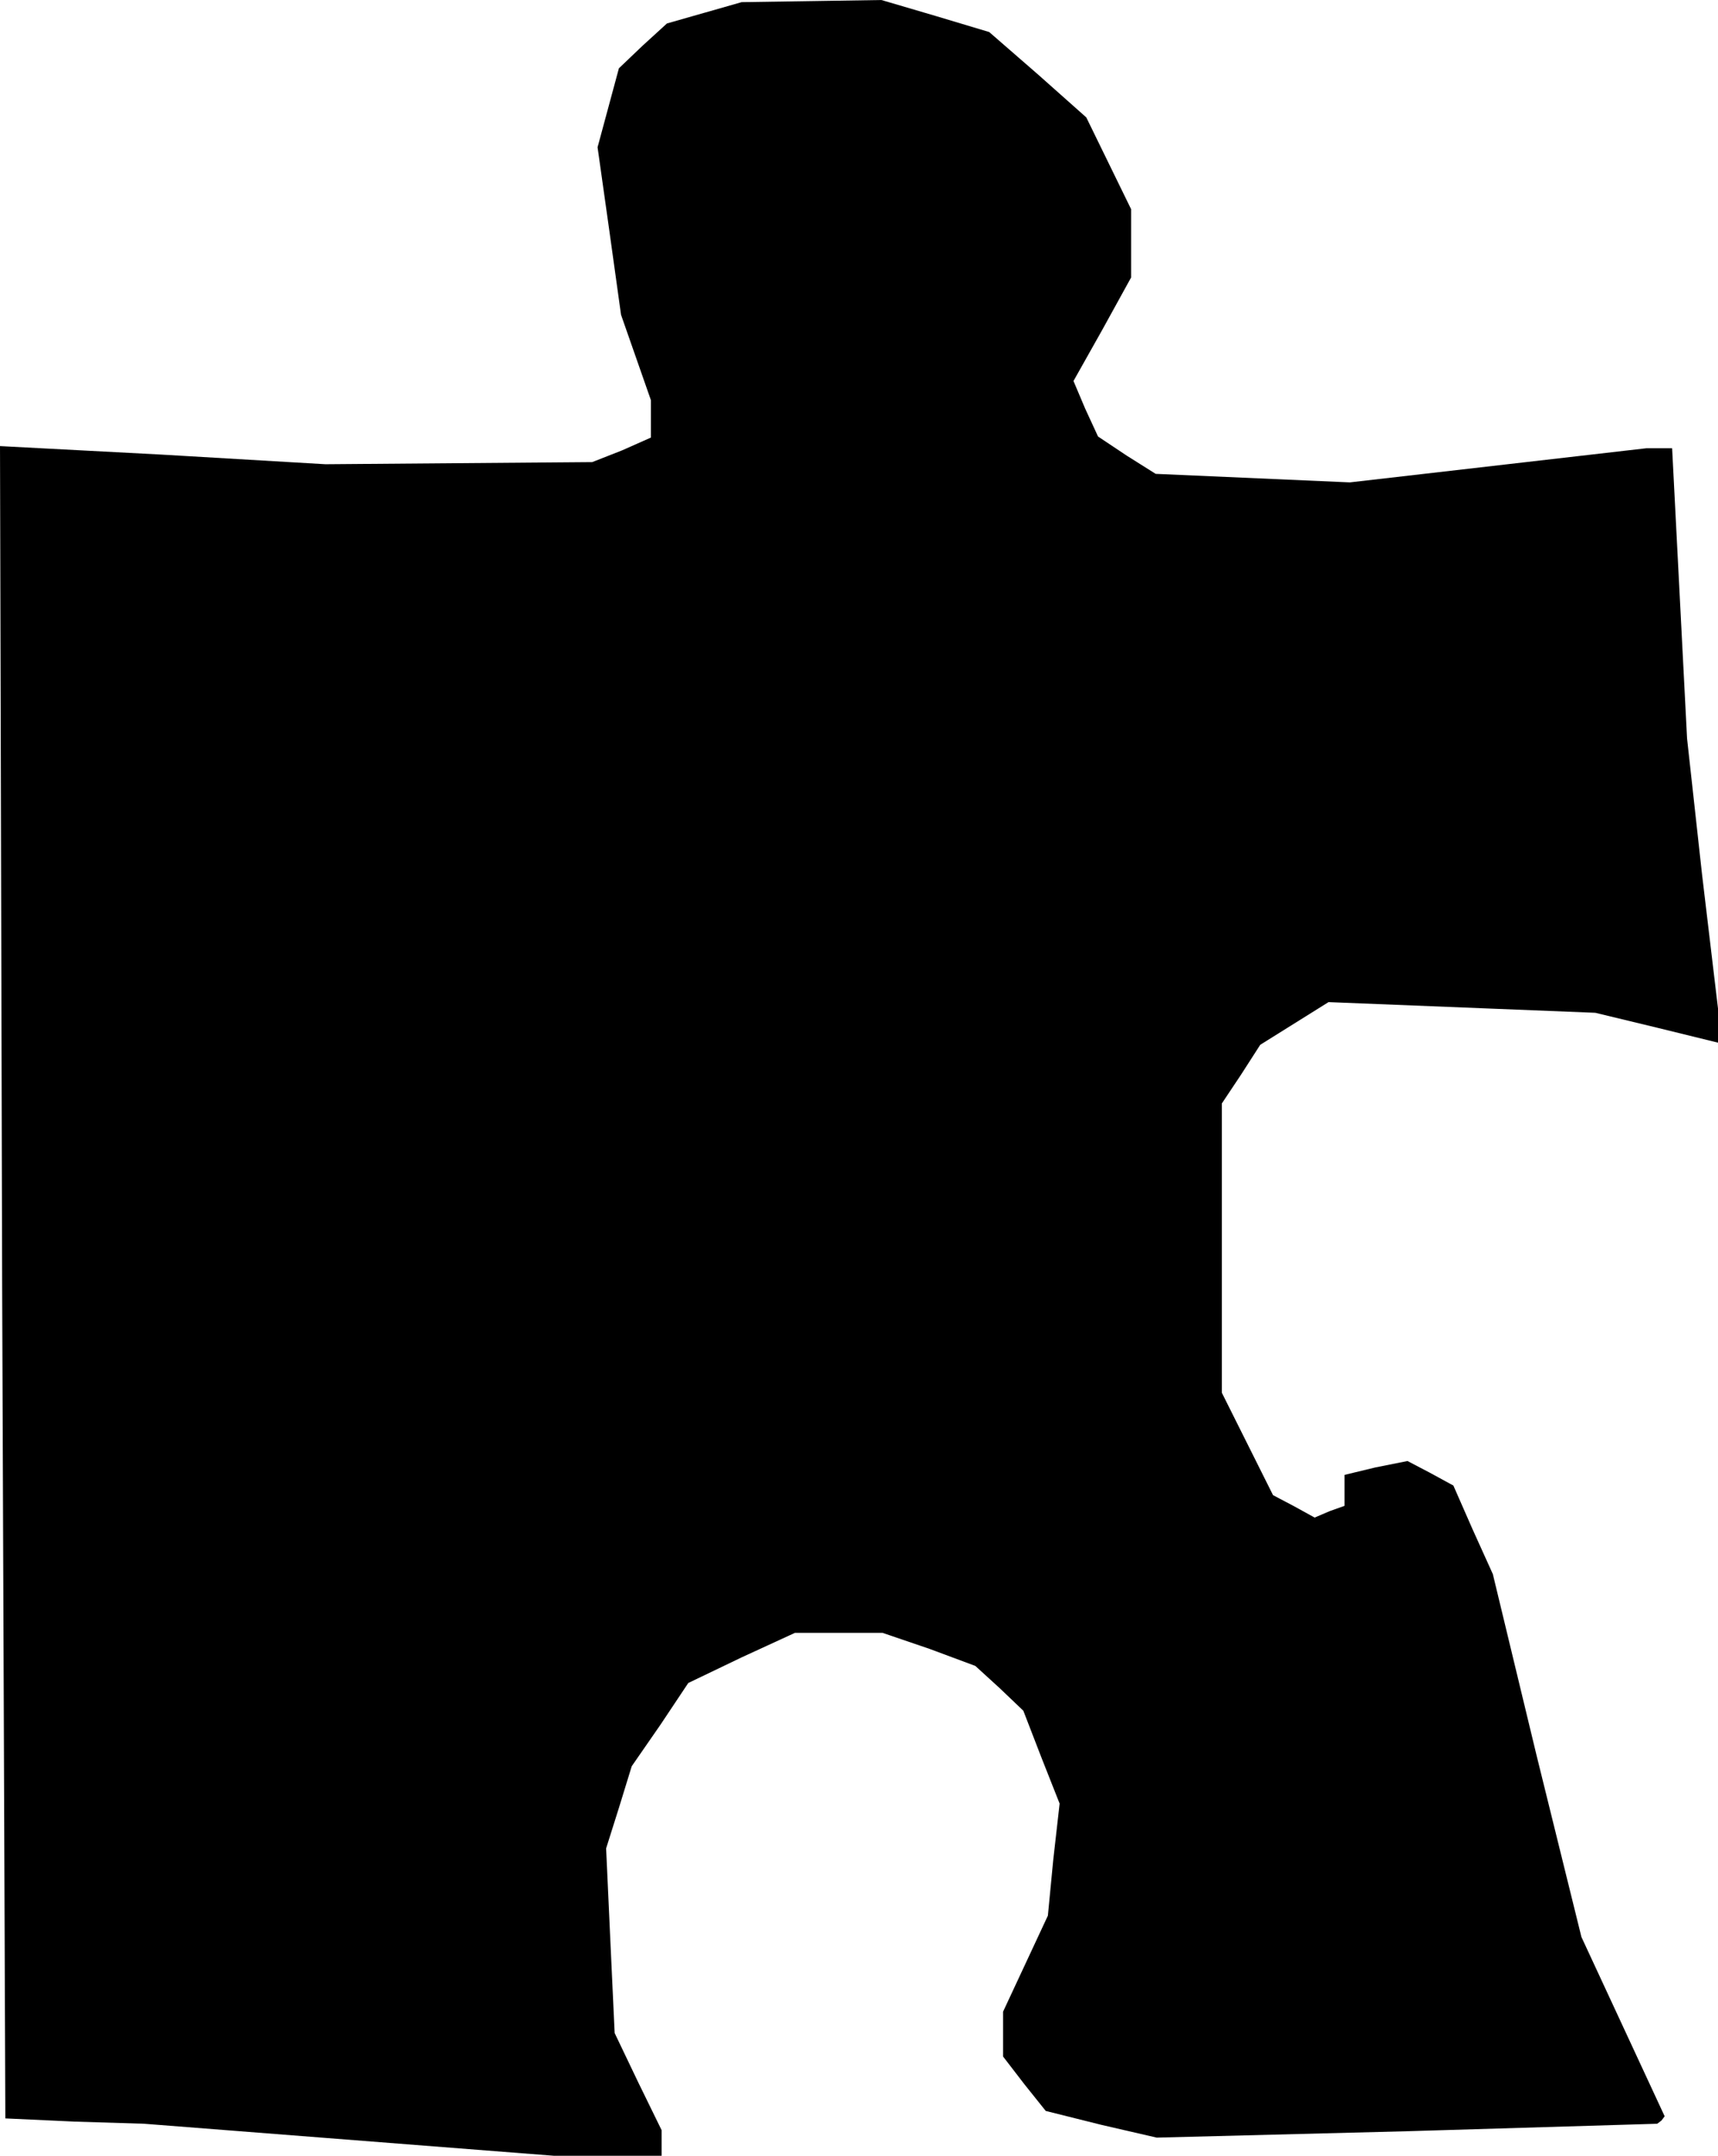<?xml version="1.0" standalone="no"?>
<!DOCTYPE svg PUBLIC "-//W3C//DTD SVG 20010904//EN"
 "http://www.w3.org/TR/2001/REC-SVG-20010904/DTD/svg10.dtd">
<svg version="1.0" xmlns="http://www.w3.org/2000/svg"
 width="161pt" height="202pt" viewBox="0 0 161 202"
 preserveAspectRatio="xMidYMid meet">
<g transform="translate(0,202) scale(0.1,-0.1)"
fill="#000000" stroke="none">
<path d="M660 2008 l-35 -10 -23 -21 -22 -21 -10 -37 -10 -37 11 -78 11 -79
14 -40 14 -40 0 -18 0 -17 -27 -12 -28 -11 -125 -1 -125 -1 -153 9 -152 8 2
-783 3 -784 65 -3 65 -2 192 -15 192 -15 51 0 50 0 0 12 0 12 -22 45 -22 46
-4 86 -4 87 12 38 12 39 27 39 26 39 50 24 50 23 41 0 41 0 44 -15 43 -16 23
-21 22 -21 17 -44 17 -43 -6 -53 -5 -52 -21 -45 -21 -45 0 -21 0 -21 20 -26
20 -25 52 -13 52 -12 235 6 234 7 4 3 3 4 -39 84 -39 84 -42 170 -41 170 -19
42 -18 41 -22 12 -21 11 -30 -6 -29 -7 0 -14 0 -15 -14 -5 -14 -6 -20 11 -19
10 -24 48 -24 48 0 135 0 136 18 27 18 28 32 20 32 20 125 -5 125 -5 58 -14
57 -14 0 16 0 16 -15 126 -14 127 -7 136 -7 136 -12 0 -12 0 -139 -16 -139
-16 -91 4 -91 4 -27 17 -27 18 -12 26 -11 26 27 48 27 49 0 32 0 32 -21 43
-21 43 -45 40 -46 40 -50 15 -51 15 -65 -1 -66 -1 -35 -10z"/>
</g>
</svg>
